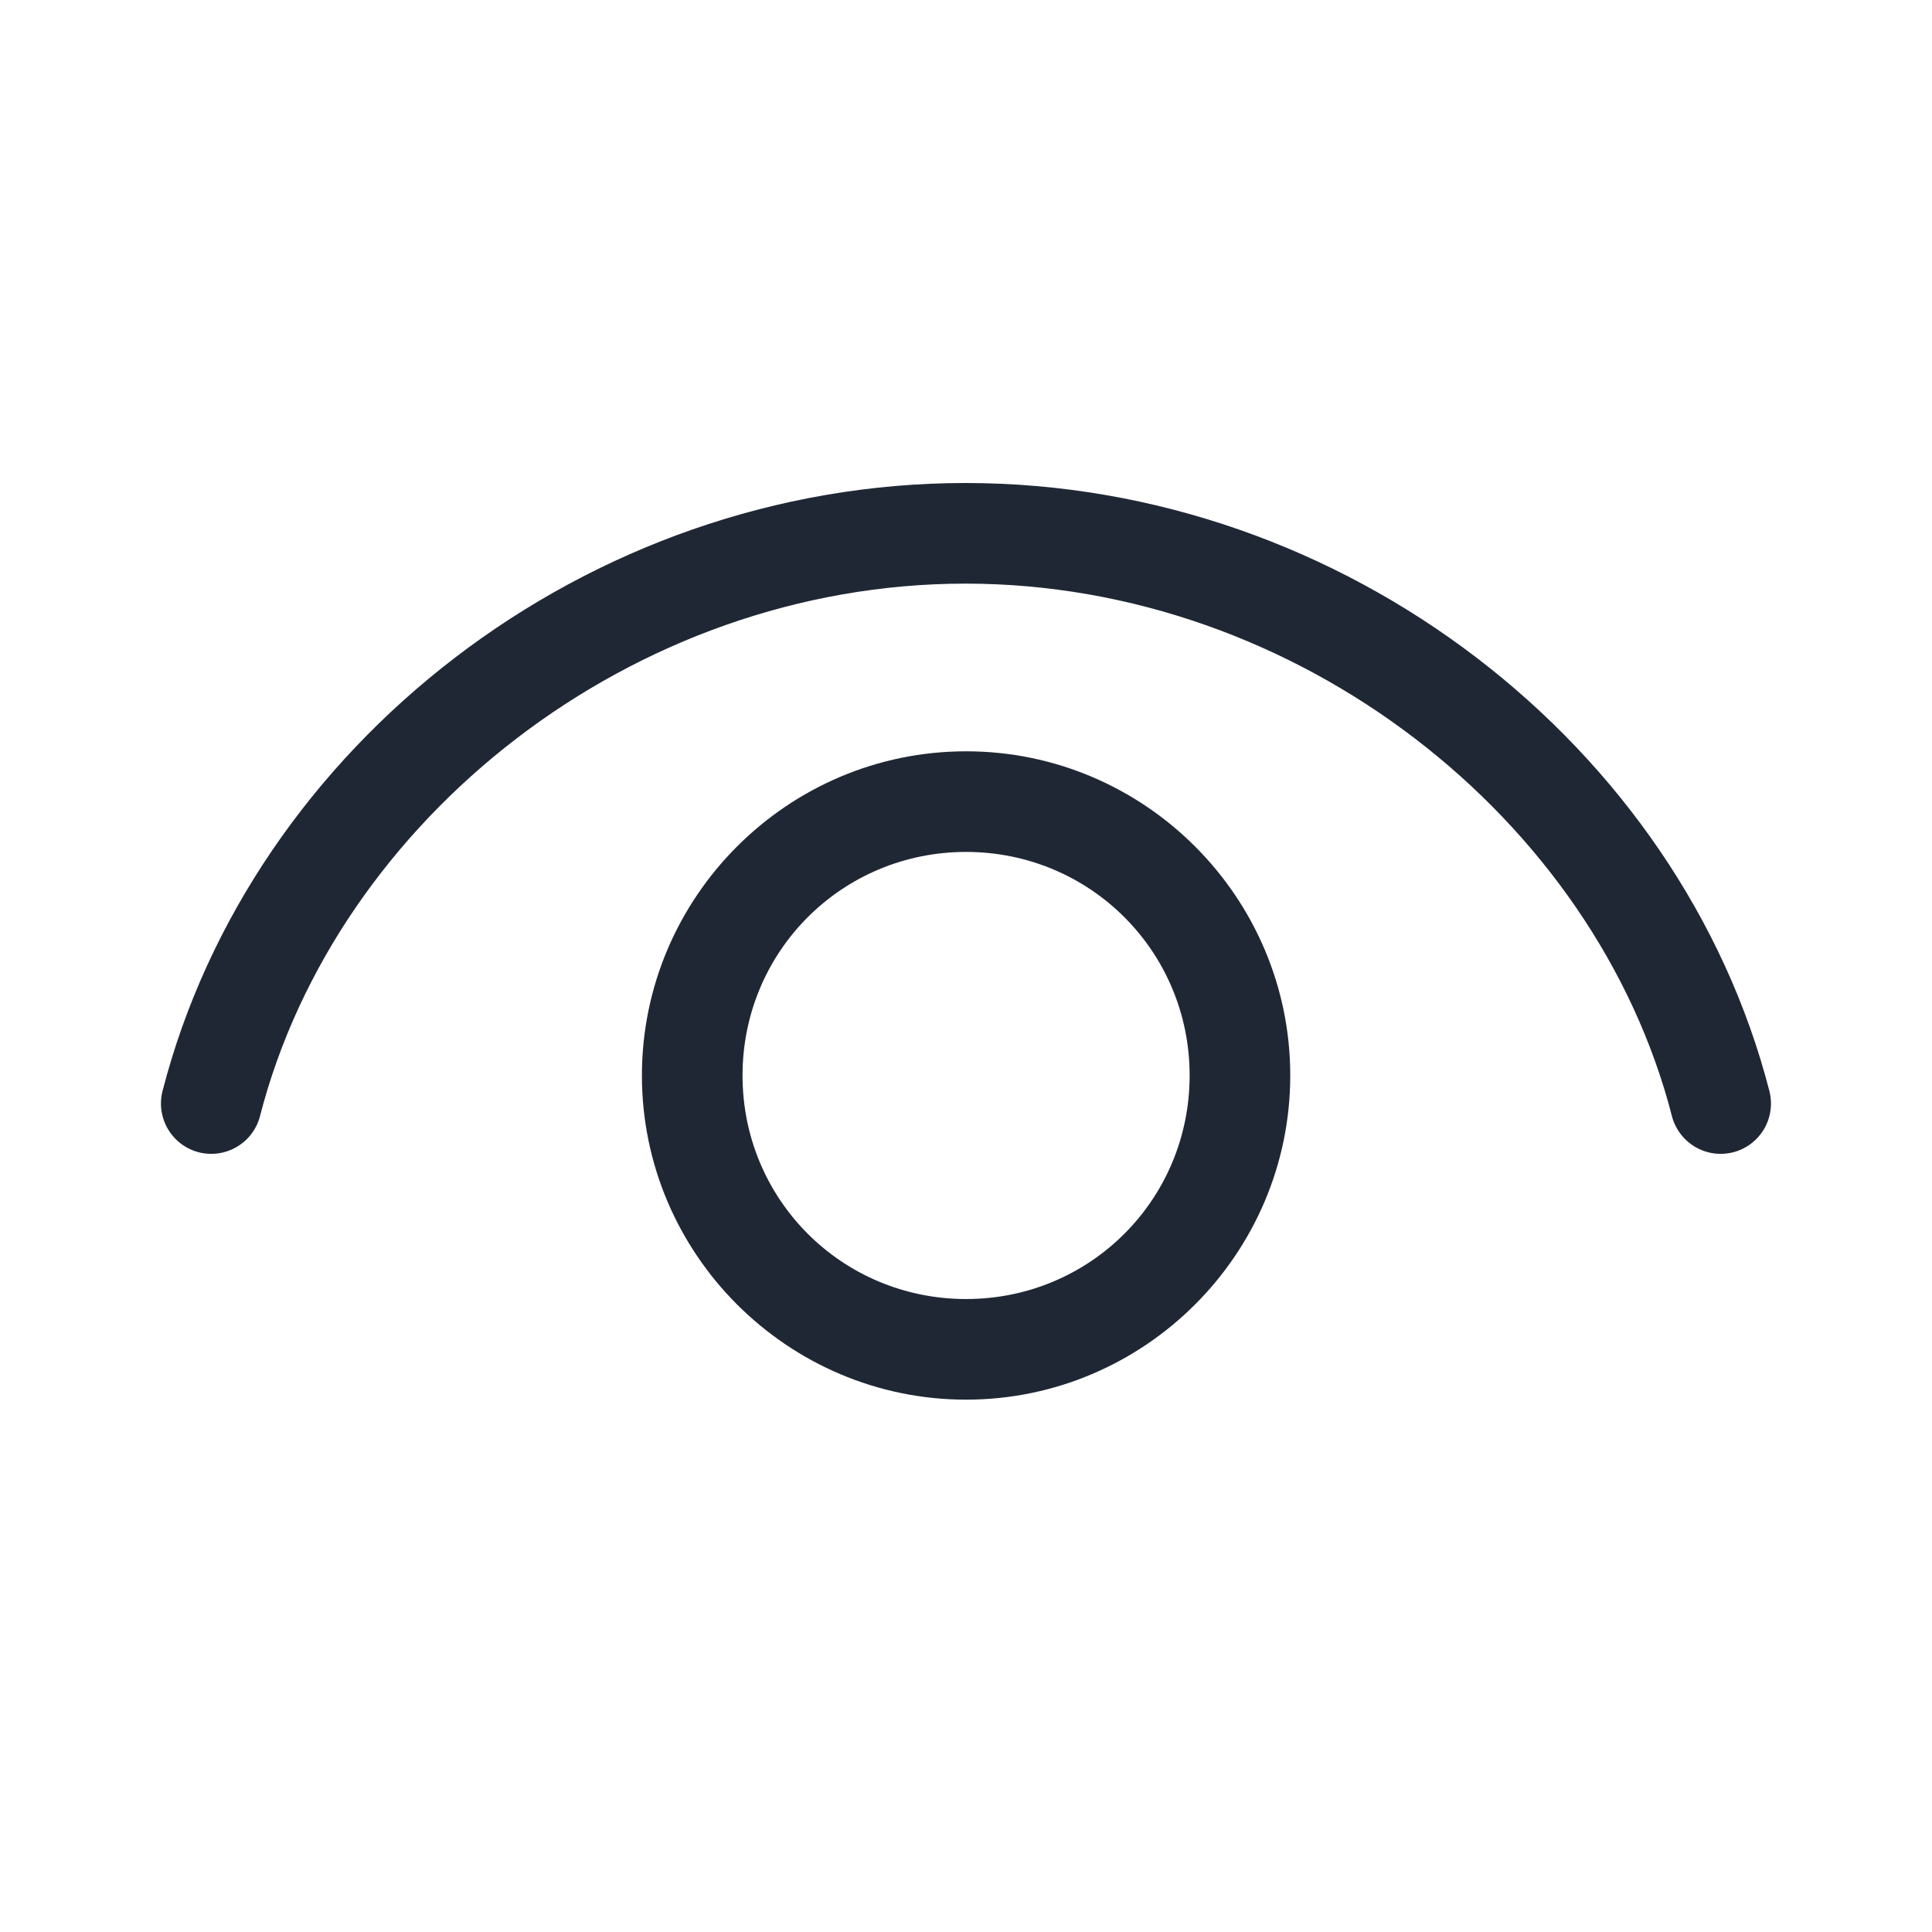 <svg width="24" height="24" viewBox="0 0 24 24" fill="none" xmlns="http://www.w3.org/2000/svg">
<path d="M11.994 6C7.278 6 3.122 9.269 2.019 13.553C1.978 13.713 2.002 13.884 2.087 14.027C2.171 14.169 2.309 14.273 2.469 14.314C2.63 14.355 2.8 14.331 2.943 14.246C3.086 14.162 3.189 14.024 3.23 13.864C4.18 10.172 7.861 7.25 11.994 7.25C16.128 7.25 19.82 10.174 20.769 13.864C20.81 14.024 20.914 14.162 21.056 14.246C21.199 14.331 21.369 14.355 21.53 14.314C21.691 14.273 21.828 14.169 21.913 14.027C21.997 13.884 22.021 13.713 21.98 13.553C20.877 9.268 16.71 6 11.994 6ZM12.001 9.333C9.784 9.333 7.974 11.143 7.974 13.36C7.974 15.577 9.784 17.387 12.001 17.387C14.217 17.387 16.028 15.577 16.028 13.36C16.028 11.143 14.217 9.333 12.001 9.333ZM12.001 10.583C13.542 10.583 14.778 11.819 14.778 13.36C14.778 14.901 13.542 16.137 12.001 16.137C10.459 16.137 9.224 14.901 9.224 13.36C9.224 11.819 10.459 10.583 12.001 10.583Z" fill="#202734"/>
</svg>
